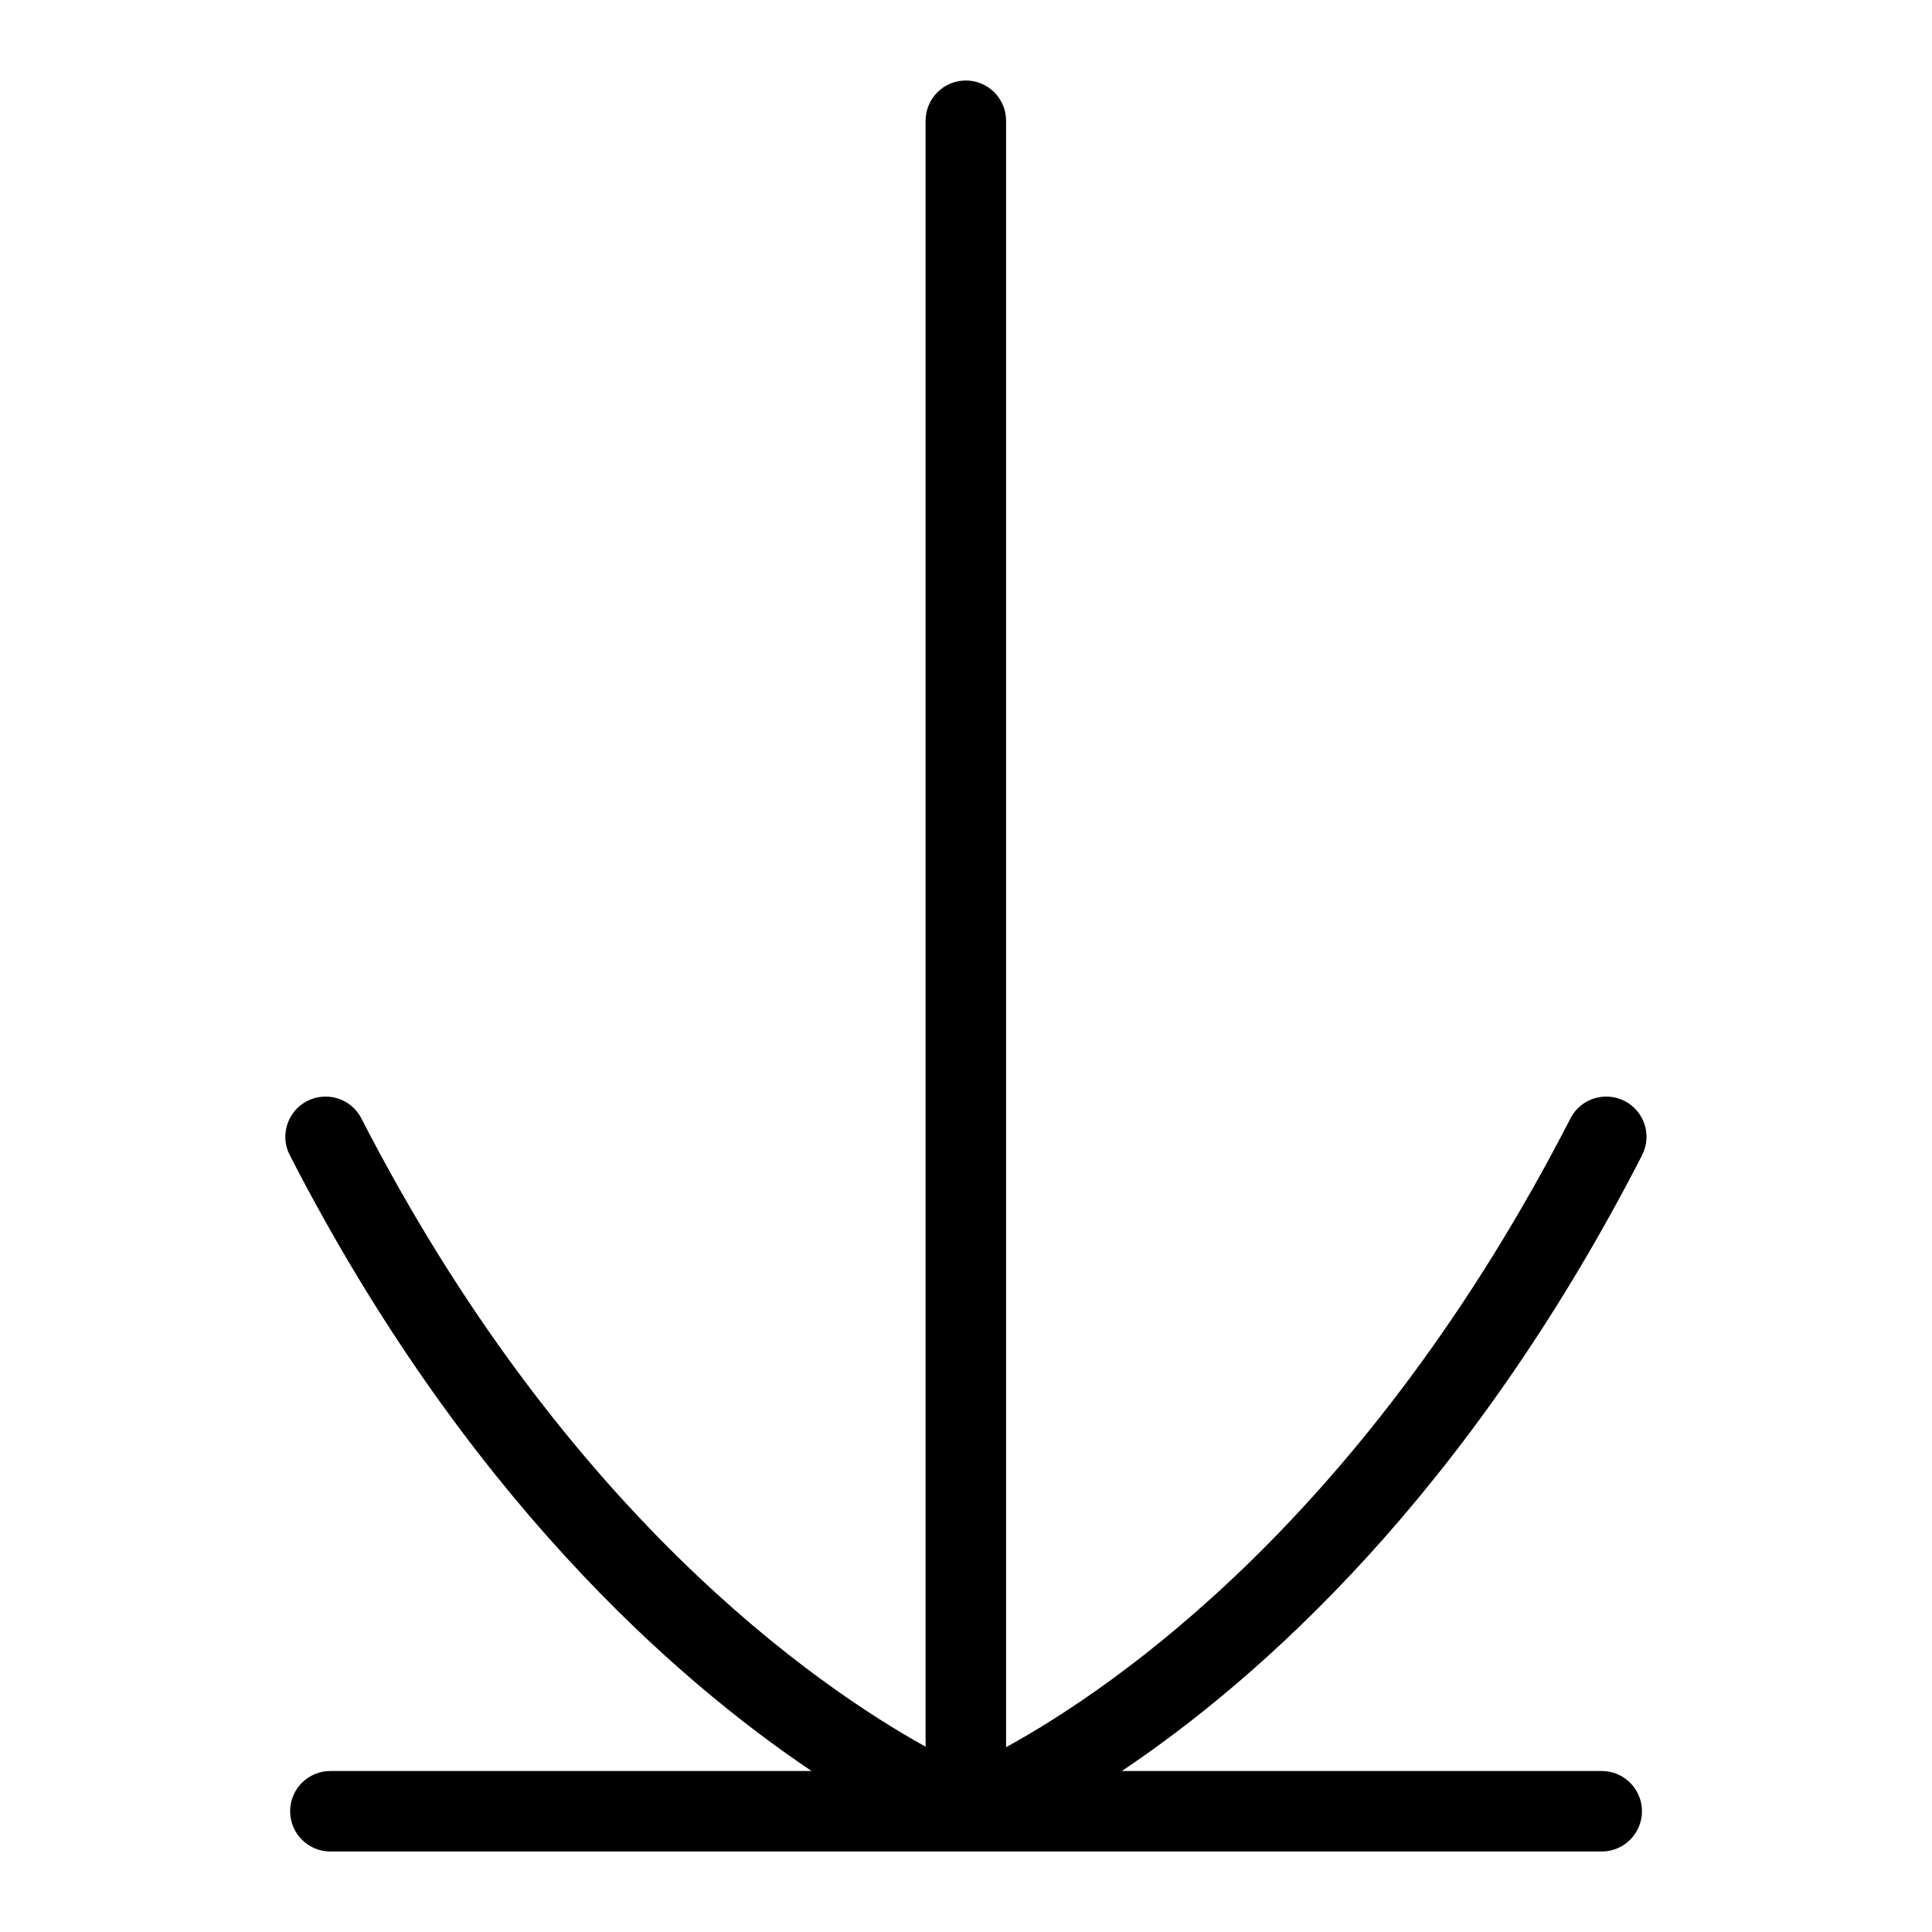 <?xml version="1.0" encoding="UTF-8"?>
<svg xmlns="http://www.w3.org/2000/svg" id="Layer_1" data-name="Layer 1" viewBox="0 0 24 24">
  <path d="M20.398,14.35c.127-.246,.029-.547-.216-.673-.245-.125-.548-.03-.673,.216-2.532,4.929-5.654,7.067-7.011,7.811V1.5c0-.276-.224-.5-.5-.5s-.5,.224-.5,.5V21.698c-1.358-.753-4.495-2.912-7.009-7.805-.125-.246-.427-.341-.673-.216-.245,.126-.343,.428-.216,.673,2.166,4.218,4.79,6.512,6.481,7.65H4.104c-.276,0-.5,.224-.5,.5s.224,.5,.5,.5h15.793c.276,0,.5-.224,.5-.5s-.224-.5-.5-.5h-5.961c1.687-1.131,4.286-3.412,6.463-7.65Z"/>
</svg>
